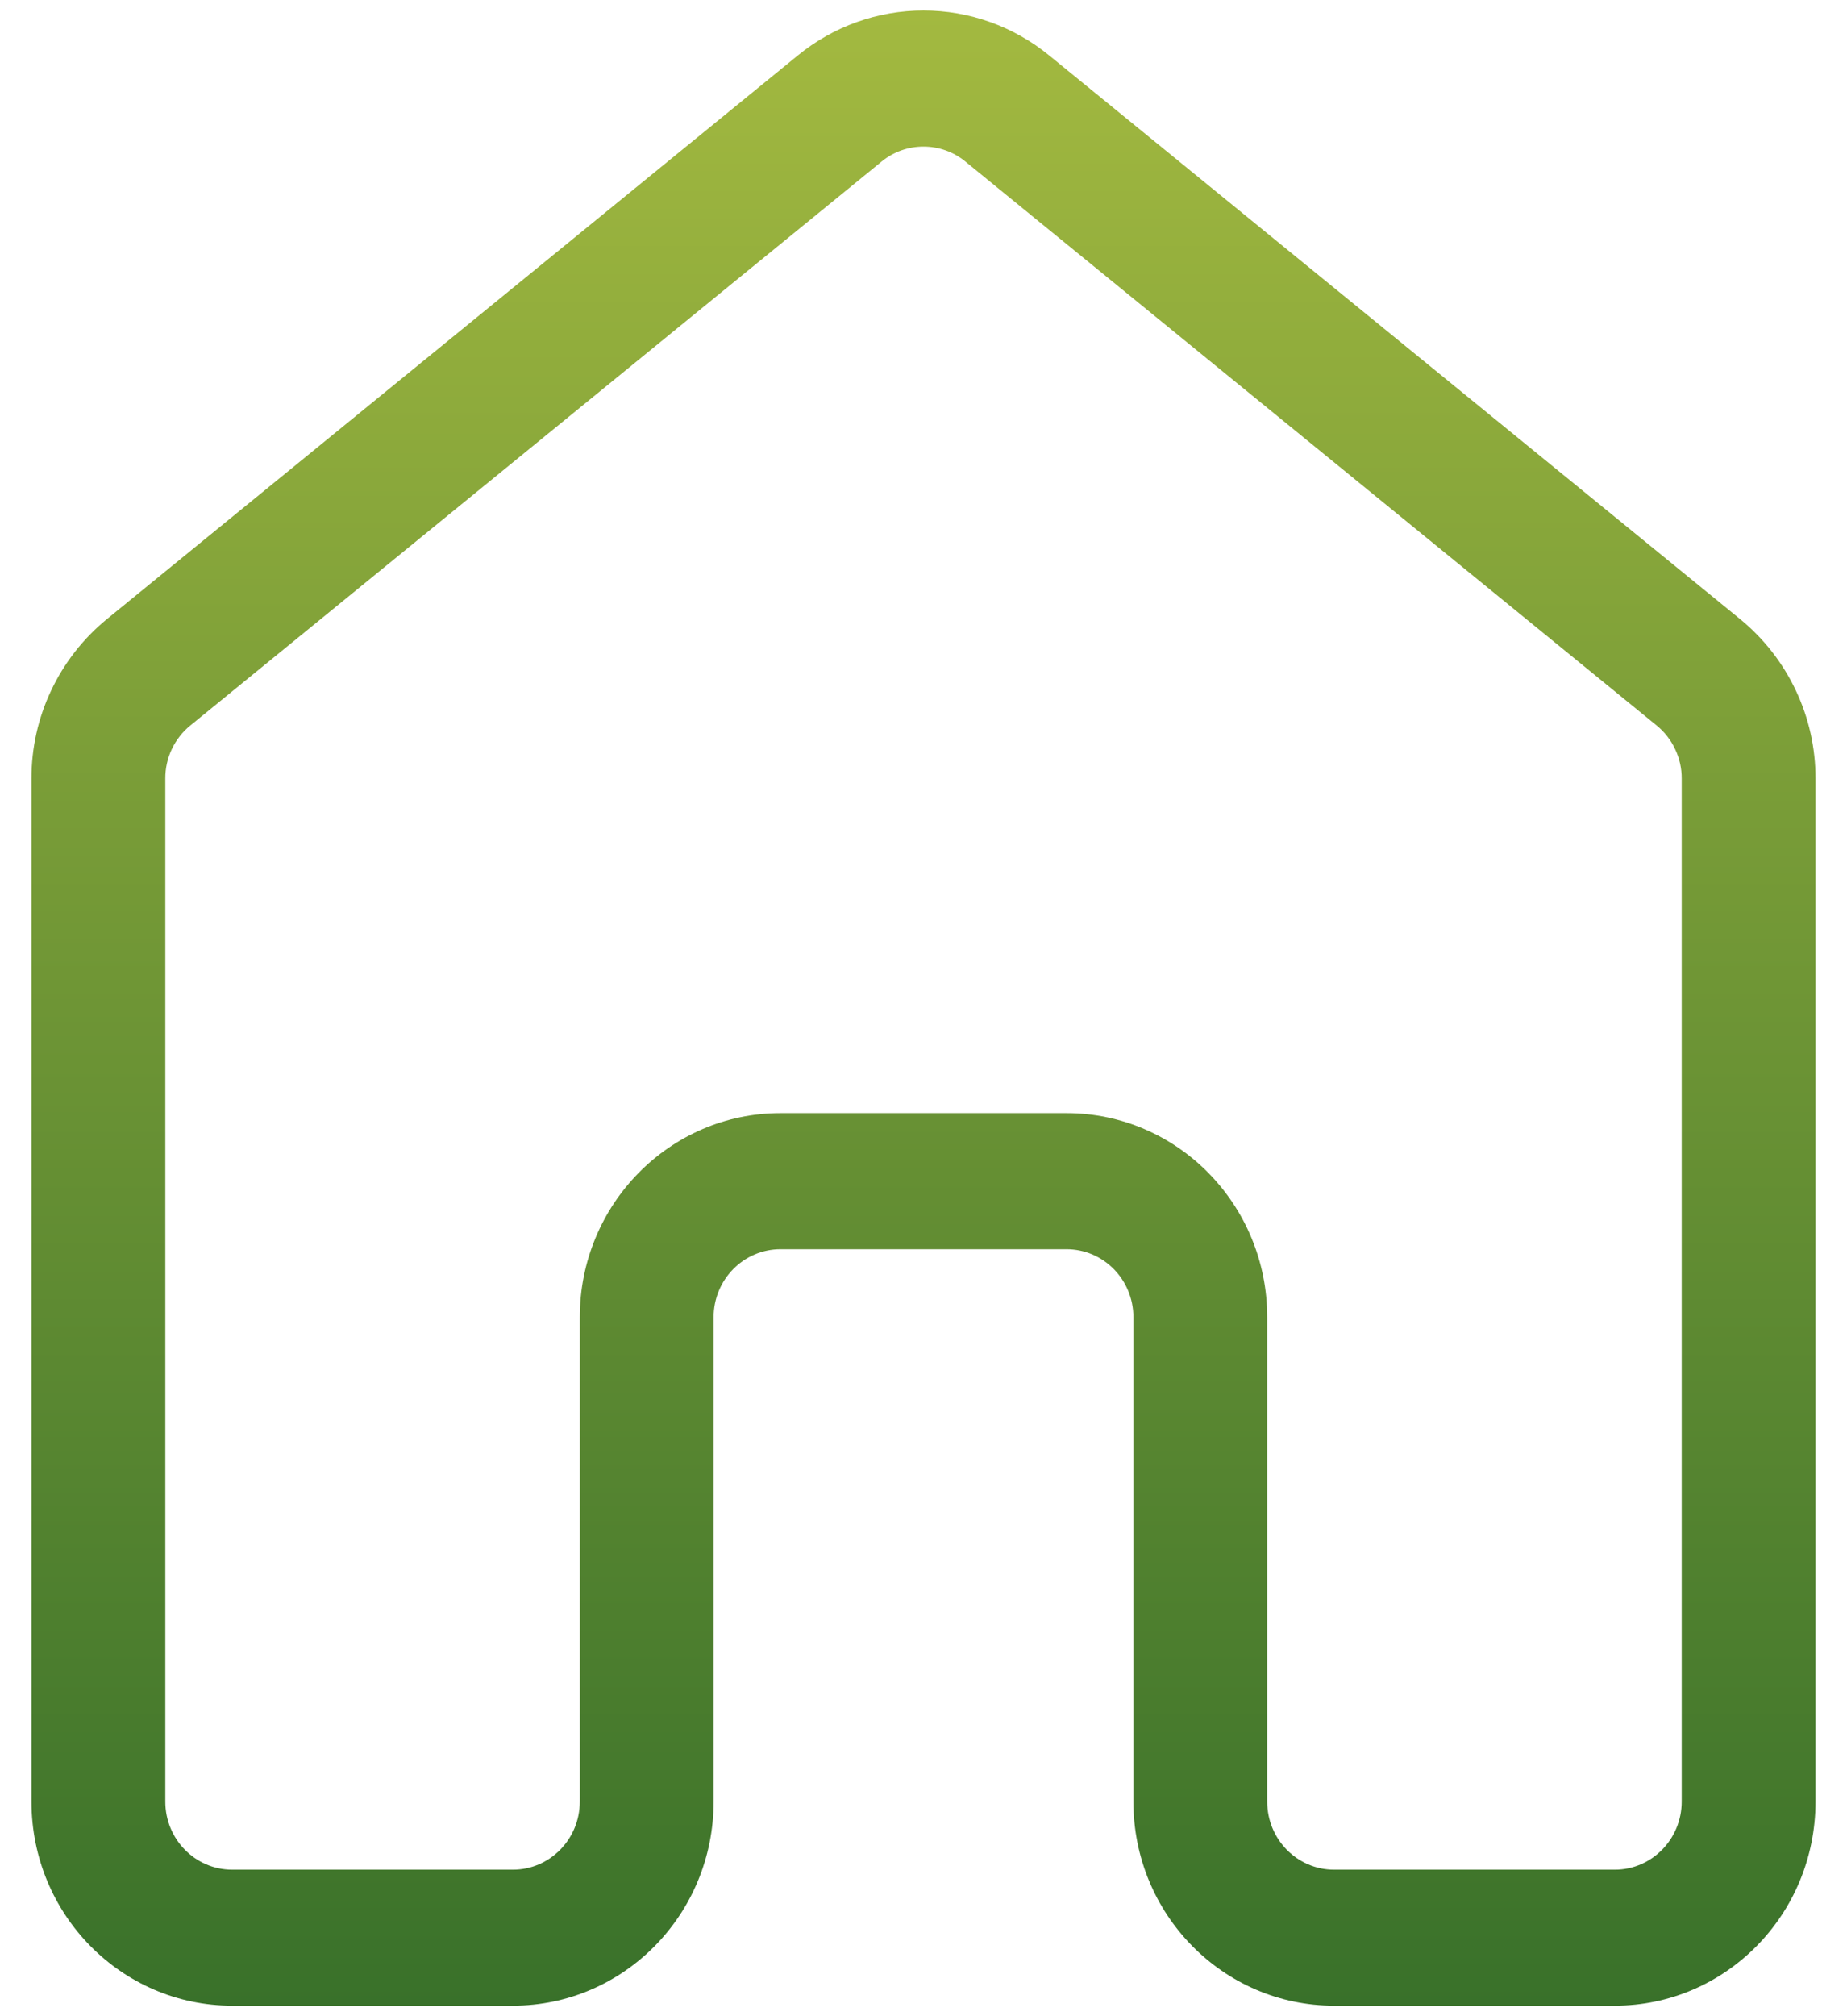 <svg width="22" height="24" viewBox="0 0 22 24" fill="none" xmlns="http://www.w3.org/2000/svg">
<path d="M9.504 0.659C9.926 0.314 10.454 0.125 11 0.125C11.546 0.125 12.074 0.314 12.496 0.659L20.731 7.373C21.011 7.603 21.236 7.892 21.391 8.22C21.546 8.547 21.626 8.905 21.625 9.268V21.446C21.625 22.788 20.555 23.875 19.234 23.875H15.891C14.57 23.875 13.5 22.788 13.5 21.446V15.68C13.5 15.232 13.144 14.87 12.703 14.87H9.297C8.857 14.87 8.5 15.232 8.5 15.68V21.446C8.5 22.788 7.43 23.875 6.109 23.875H2.766C1.446 23.875 0.375 22.788 0.375 21.446V9.268C0.374 8.905 0.454 8.547 0.609 8.22C0.764 7.892 0.989 7.603 1.269 7.373L9.504 0.659ZM11.499 1.923C11.358 1.807 11.182 1.745 11 1.745C10.818 1.745 10.642 1.807 10.501 1.923L2.267 8.636C2.173 8.712 2.098 8.809 2.046 8.918C1.995 9.027 1.968 9.147 1.969 9.268V21.446C1.969 21.893 2.325 22.256 2.766 22.256H6.109C6.549 22.256 6.906 21.893 6.906 21.446V15.68C6.906 14.338 7.977 13.25 9.297 13.25H12.703C14.023 13.25 15.094 14.338 15.094 15.68V21.446C15.094 21.893 15.45 22.256 15.891 22.256H19.234C19.674 22.256 20.031 21.893 20.031 21.446V9.268C20.032 9.147 20.005 9.027 19.953 8.918C19.902 8.809 19.827 8.713 19.733 8.636L11.499 1.923Z" fill="url(#paint0_linear_2032_141)"/>
<defs>
<linearGradient id="paint0_linear_2032_141" x1="11" y1="0.125" x2="11" y2="23.875" gradientUnits="userSpaceOnUse">
<stop stop-color="#A3B940"/>
<stop offset="1" stop-color="#39712A"/>
</linearGradient>
</defs>
</svg>
